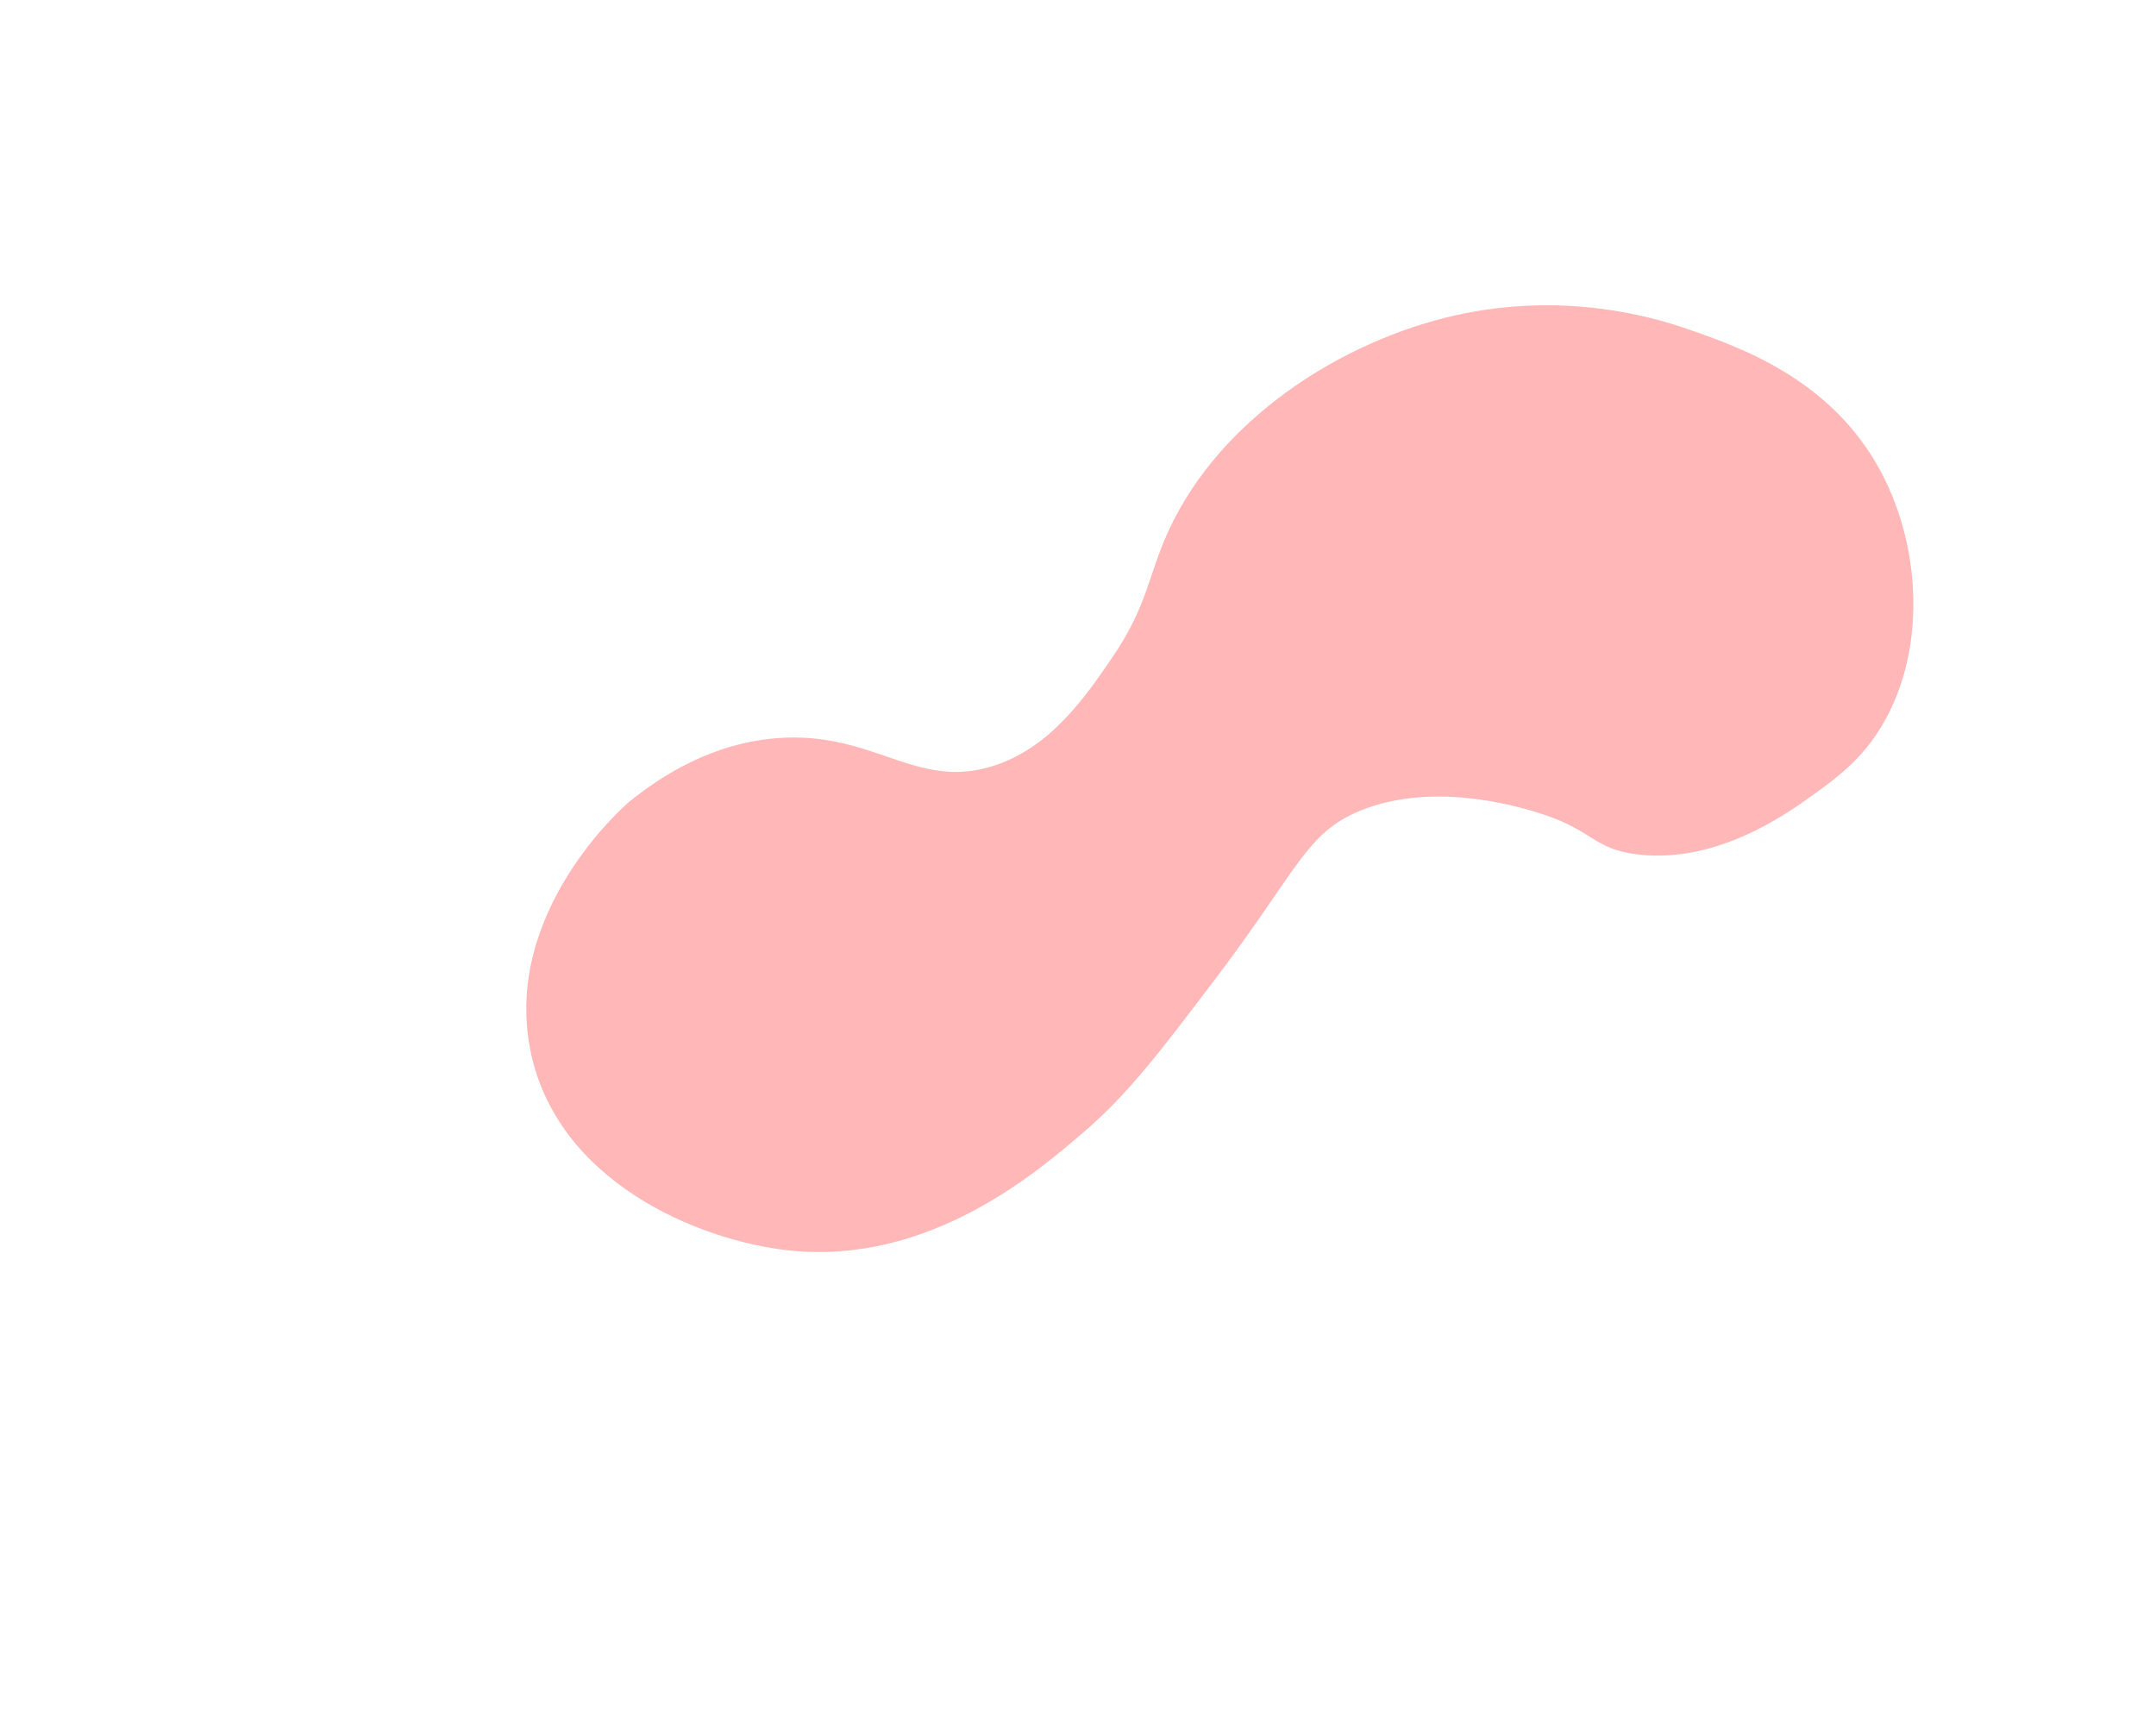 <svg width="1483" height="1181" viewBox="0 0 1483 1181" fill="none" xmlns="http://www.w3.org/2000/svg">
<g clip-path="url(#clip0_380_142)">
<g opacity="0.4" filter="url(#filter0_f_380_142)">
<path d="M432.572 551.723C428.797 554.931 346.437 627.159 364.617 721.431C382.186 812.501 479.891 853.173 541.96 860.028C638.586 870.705 713.14 806.524 746.057 778.191C776.504 751.864 797.843 723.695 836.414 672.768C892.914 598.185 898.341 572.836 935.776 557.584C984.544 537.712 1040.84 554.031 1054.4 557.962C1096.63 570.202 1094.56 584.089 1126.99 587.793C1181.43 594.013 1229.17 559.667 1246.71 547.048C1260.81 536.907 1275.3 526.474 1288.18 508.711C1324.97 457.923 1323.89 381.054 1293.85 324.648C1259.69 260.507 1196.55 238.701 1159.9 226.044C1135.76 217.708 1074.99 200.328 1001.06 216.925C923.119 234.423 839.045 287.776 803.527 365.665C789.569 396.273 789.419 416.841 764.395 453.284C746.256 479.702 722.232 514.704 682.739 527.005C629.72 543.527 601.065 502.861 535.148 507.699C489.426 511.062 454.084 534.233 432.578 551.72L432.572 551.723Z" fill="#FF4A4D"/>
</g>
</g>
<defs>
<filter id="filter0_f_380_142" x="98" y="-54" width="1482.1" height="1179.21" filterUnits="userSpaceOnUse" color-interpolation-filters="sRGB">
<feFlood flood-opacity="0" result="BackgroundImageFix"/>
<feBlend mode="normal" in="SourceGraphic" in2="BackgroundImageFix" result="shape"/>
<feGaussianBlur stdDeviation="132" result="effect1_foregroundBlur_380_142"/>
</filter>
<clipPath id="clip0_380_142">
<rect width="1483" height="1181" fill="white"/>
</clipPath>
</defs>
</svg>
